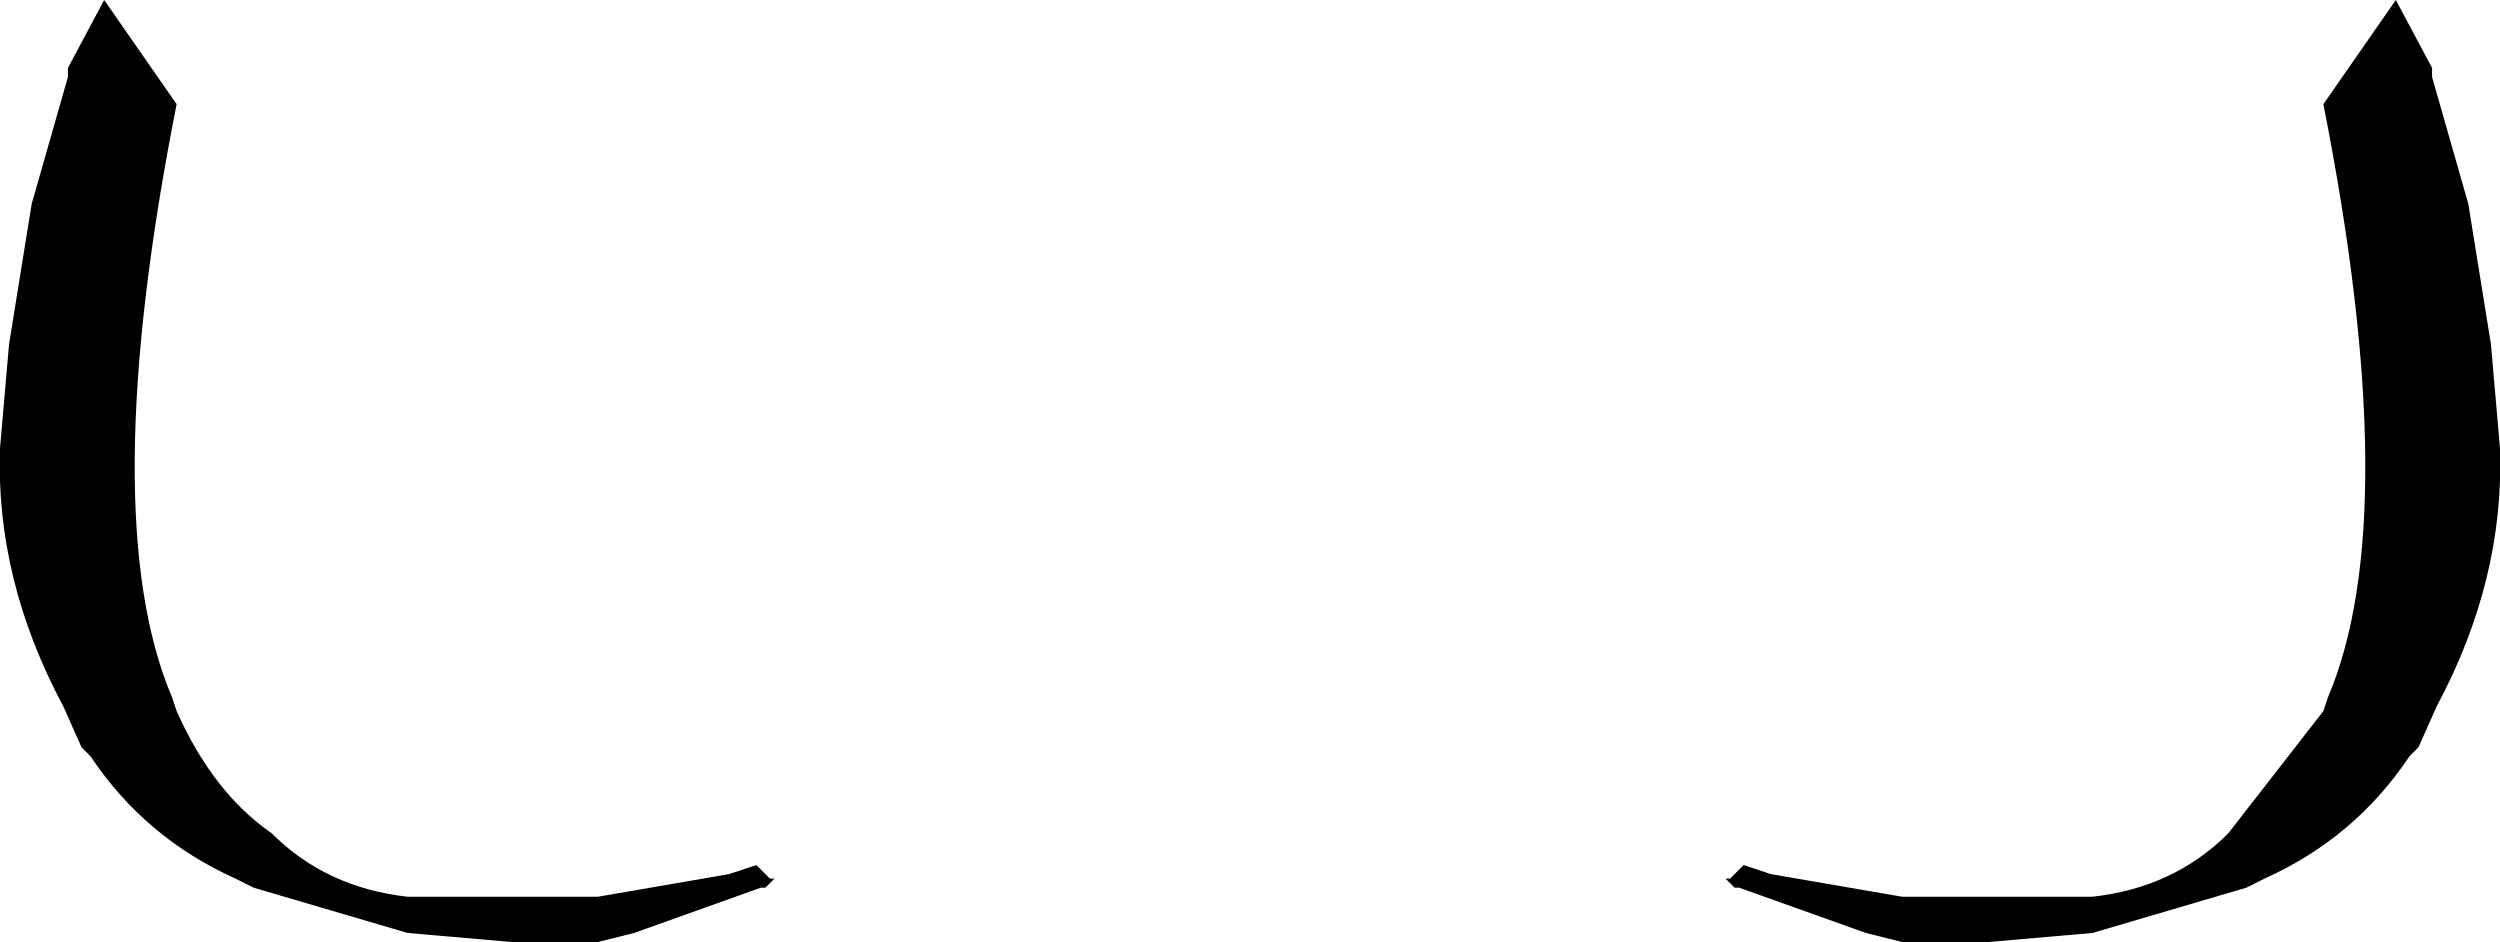 <?xml version="1.0" encoding="UTF-8" standalone="no"?>
<svg xmlns:xlink="http://www.w3.org/1999/xlink" height="10.4px" width="27.6px" xmlns="http://www.w3.org/2000/svg">
  <g transform="matrix(1.0, 0.0, 0.0, 1.0, -386.0, -178.1)">
    <path d="M413.5 181.9 L413.6 183.05 Q413.65 184.5 412.9 185.9 L412.7 186.35 412.6 186.45 Q412.0 187.35 411.0 187.8 L410.8 187.9 409.1 188.4 407.95 188.5 407.0 188.5 406.6 188.4 405.2 187.9 405.15 187.9 405.05 187.8 405.1 187.8 405.25 187.65 405.55 187.75 407.0 188.0 409.1 188.0 Q410.0 187.9 410.6 187.3 L411.65 185.95 411.7 185.8 Q412.55 183.8 411.65 179.25 L412.45 178.1 412.85 178.85 412.85 178.95 413.25 180.35 413.5 181.9 M386.0 183.05 L386.1 181.9 386.35 180.35 386.75 178.95 386.75 178.85 387.15 178.1 387.95 179.25 Q387.05 183.8 387.9 185.8 L387.95 185.95 Q388.35 186.85 389.0 187.3 389.6 187.9 390.5 188.0 L392.6 188.0 394.05 187.75 394.35 187.65 394.5 187.8 394.55 187.8 394.45 187.9 394.4 187.9 393.0 188.4 392.6 188.5 391.65 188.5 390.5 188.4 388.8 187.9 388.6 187.8 Q387.6 187.35 387.0 186.45 L386.9 186.35 386.7 185.9 Q385.95 184.5 386.0 183.05" fill="#000000" fill-rule="evenodd" stroke="none"/>
  </g>
</svg>
